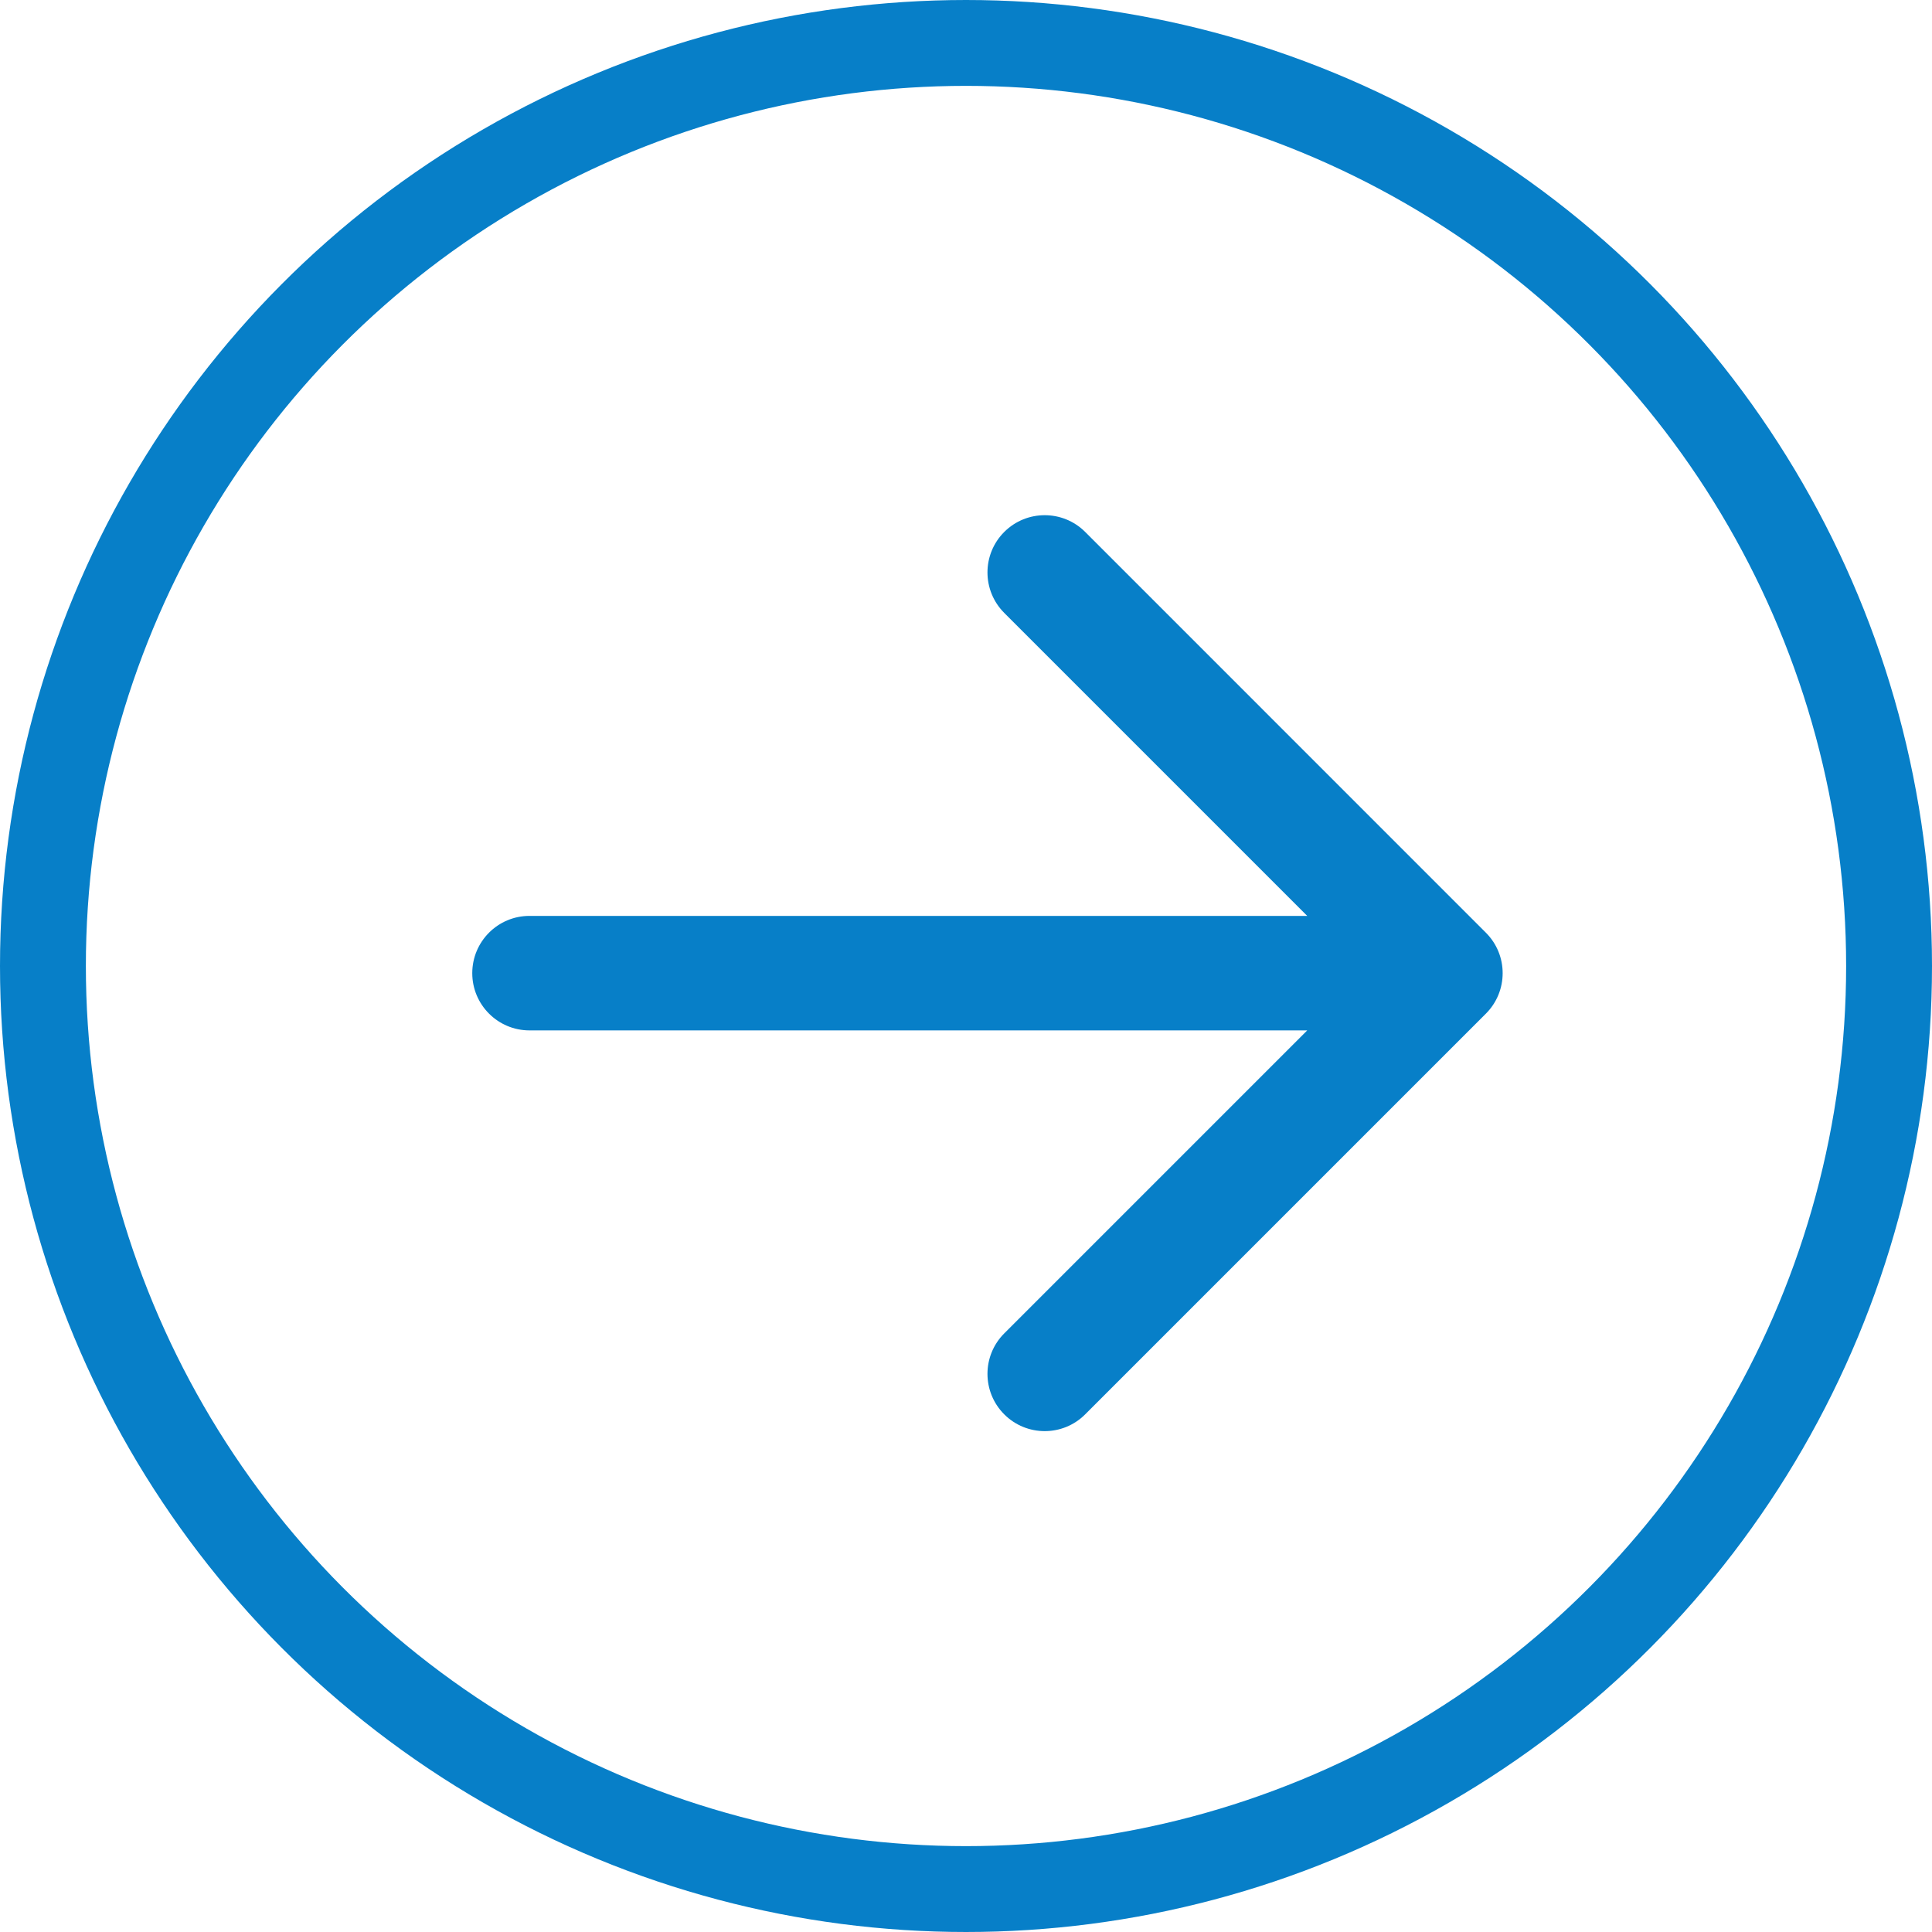<svg width="45" height="45" viewBox="0 0 45 45" fill="none" xmlns="http://www.w3.org/2000/svg">
<circle cx="22.5" cy="22.5" r="21.5" stroke="#077FC8" stroke-width="2"/>
<path fill-rule="evenodd" clip-rule="evenodd" d="M23.391 12.39C23.911 11.87 24.756 11.87 25.276 12.39L34.609 21.724C35.13 22.244 35.13 23.089 34.609 23.61L25.276 32.943C24.756 33.464 23.911 33.464 23.391 32.943C22.87 32.422 22.87 31.578 23.391 31.057L30.448 24H12.333C11.597 24 11 23.403 11 22.667C11 21.93 11.597 21.333 12.333 21.333H30.448L23.391 14.276C22.87 13.755 22.87 12.911 23.391 12.39Z" fill="#077FC8"/>
</svg>
